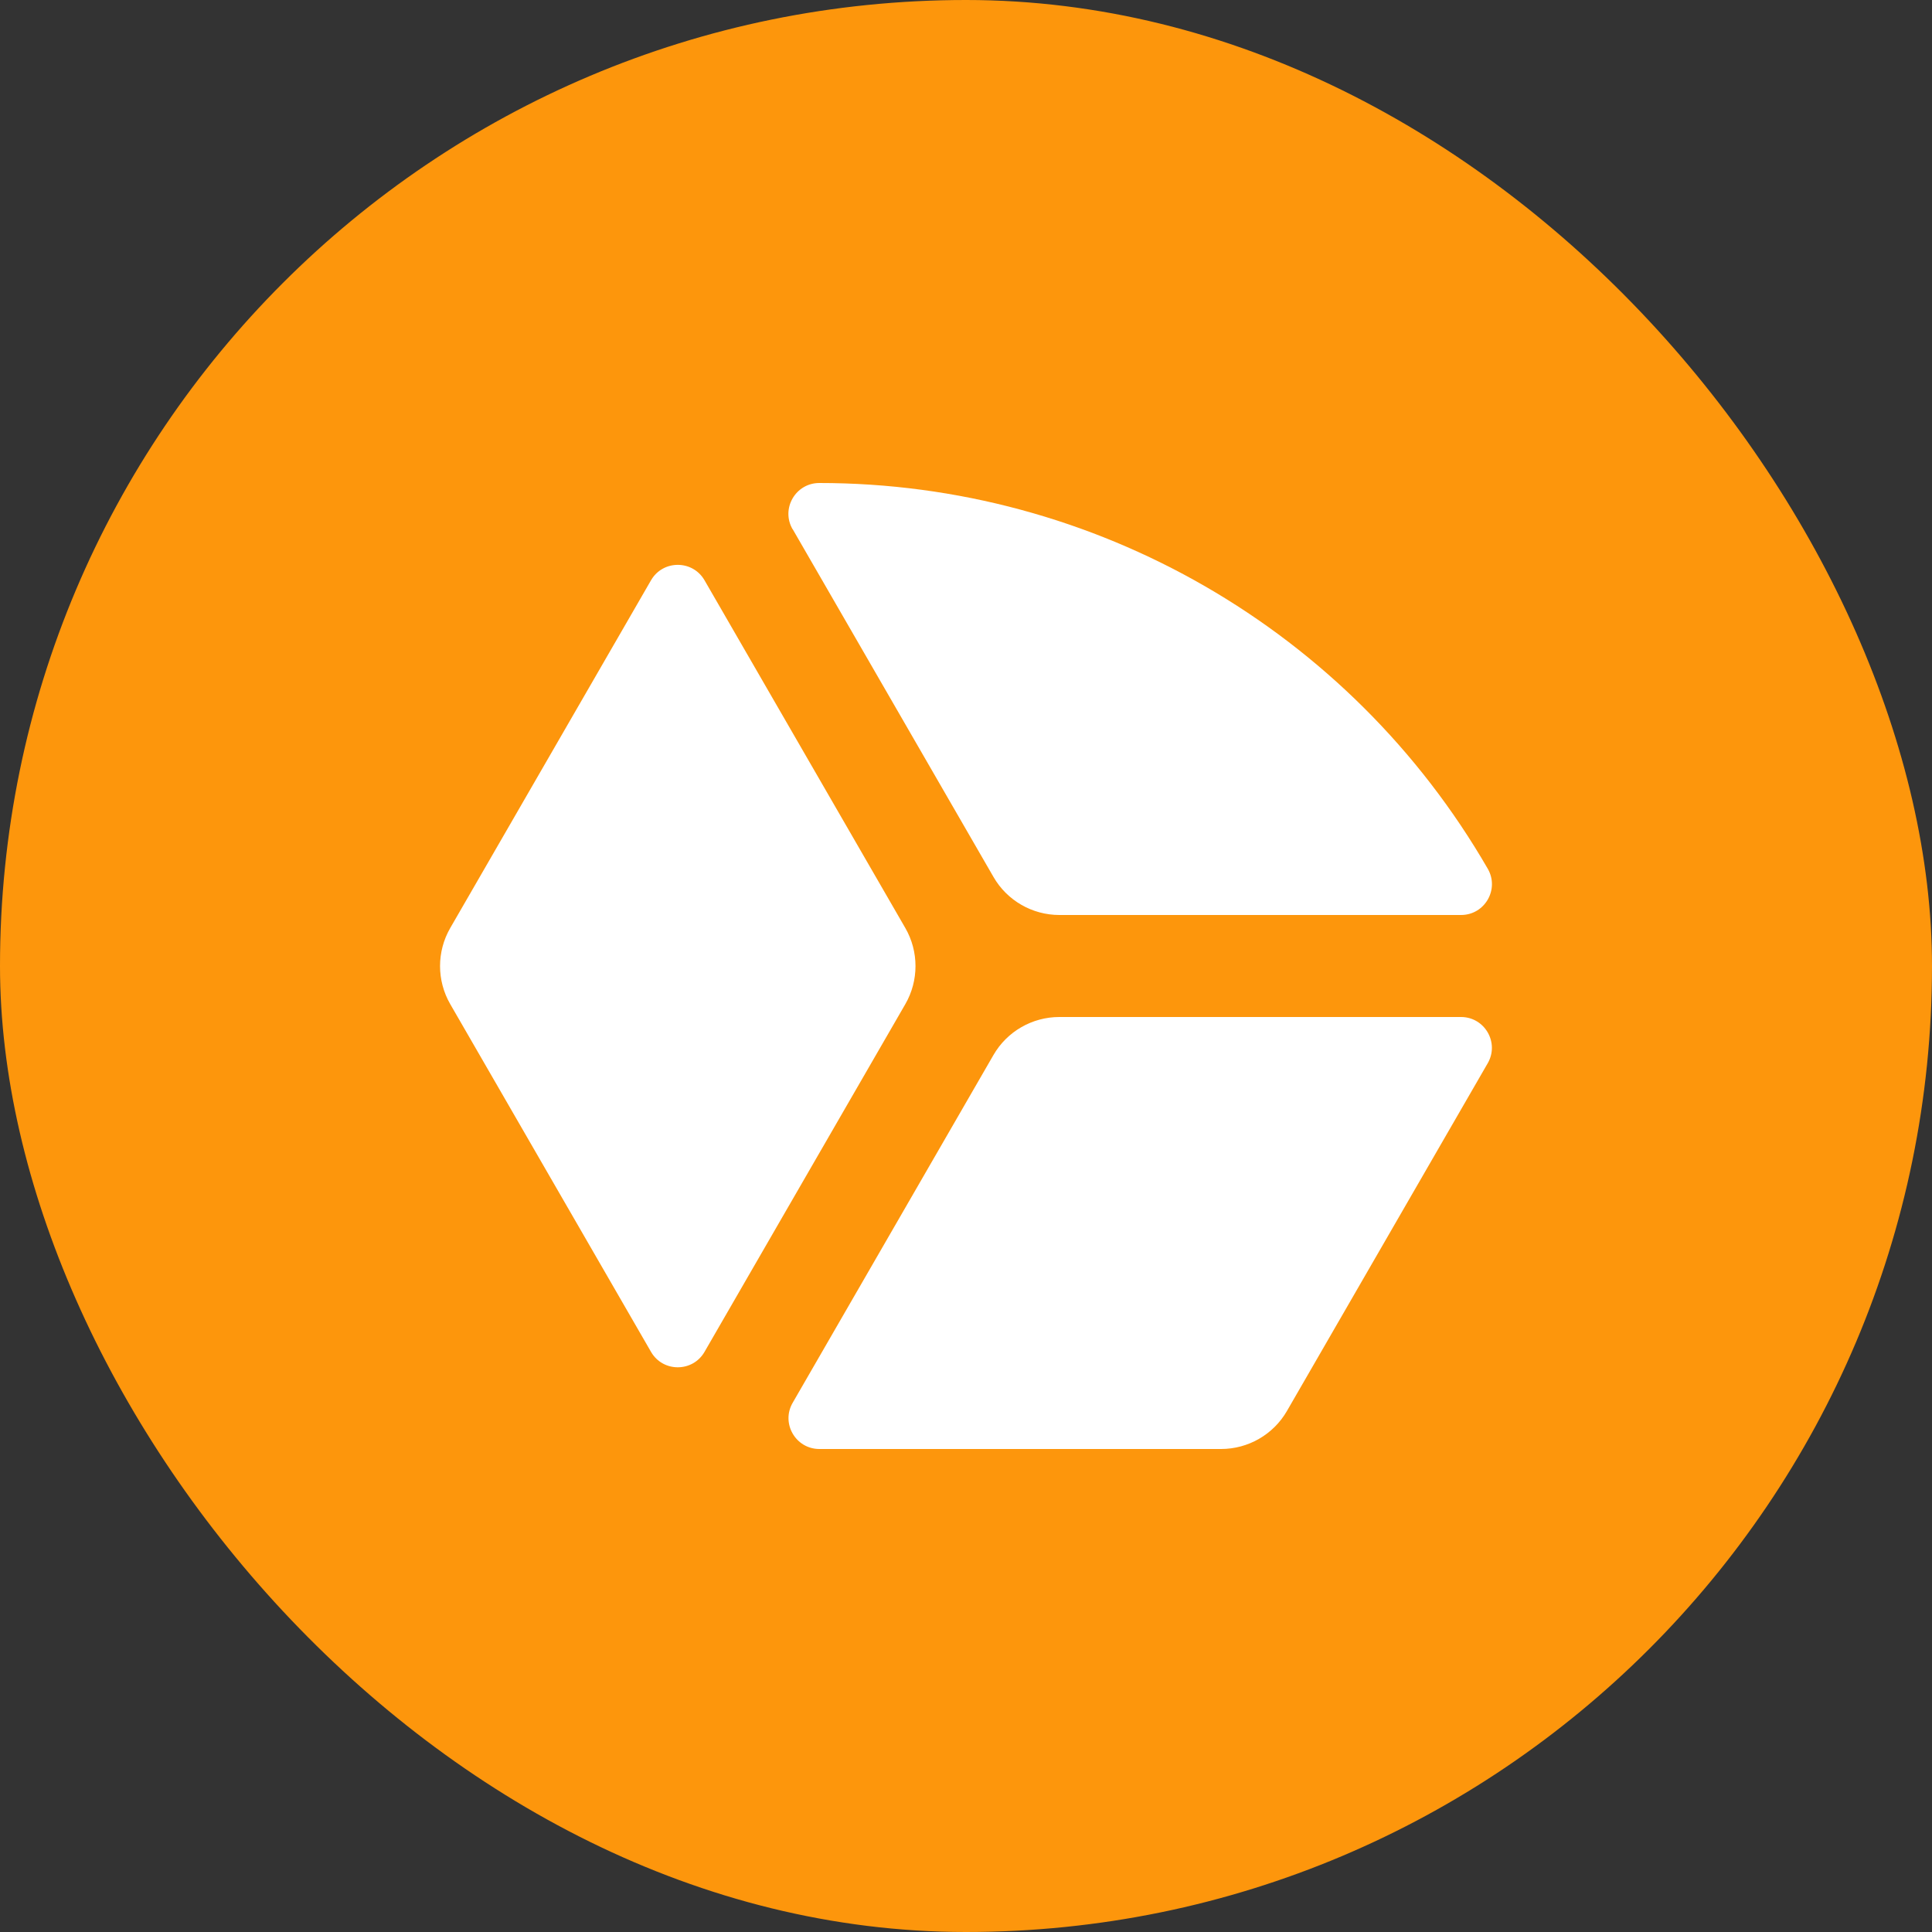 <svg width="80" height="80" viewBox="0 0 80 80" fill="none" xmlns="http://www.w3.org/2000/svg">
<rect x="0" y="0" width="80" height="80" fill="#333333" stroke="none"/>
<rect width="80" height="80" rx="40" fill="#FD960C"/>
<path d="M37.488 38.428L29.172 24.027C28.68 23.177 27.45 23.177 26.958 24.027L18.643 38.428C18.081 39.401 18.081 40.605 18.643 41.578L26.958 55.979C27.45 56.829 28.68 56.829 29.172 55.979L37.488 41.578C38.049 40.605 38.049 39.401 37.488 38.428Z" fill="white"/>
<path d="M60.496 42.112H43.865C42.742 42.112 41.7 42.711 41.138 43.684L32.823 58.086C32.331 58.936 32.946 60 33.929 60H50.561C51.684 60 52.726 59.401 53.288 58.428L61.603 44.027C62.095 43.176 61.48 42.112 60.496 42.112Z" fill="white"/>
<path d="M32.824 21.914L41.14 36.316C41.701 37.289 42.744 37.888 43.867 37.888H60.498C61.482 37.888 62.097 36.824 61.605 35.973C55.894 26.091 45.343 20 33.926 20C32.942 20 32.327 21.064 32.819 21.914H32.824Z" fill="white"/>
</svg>
